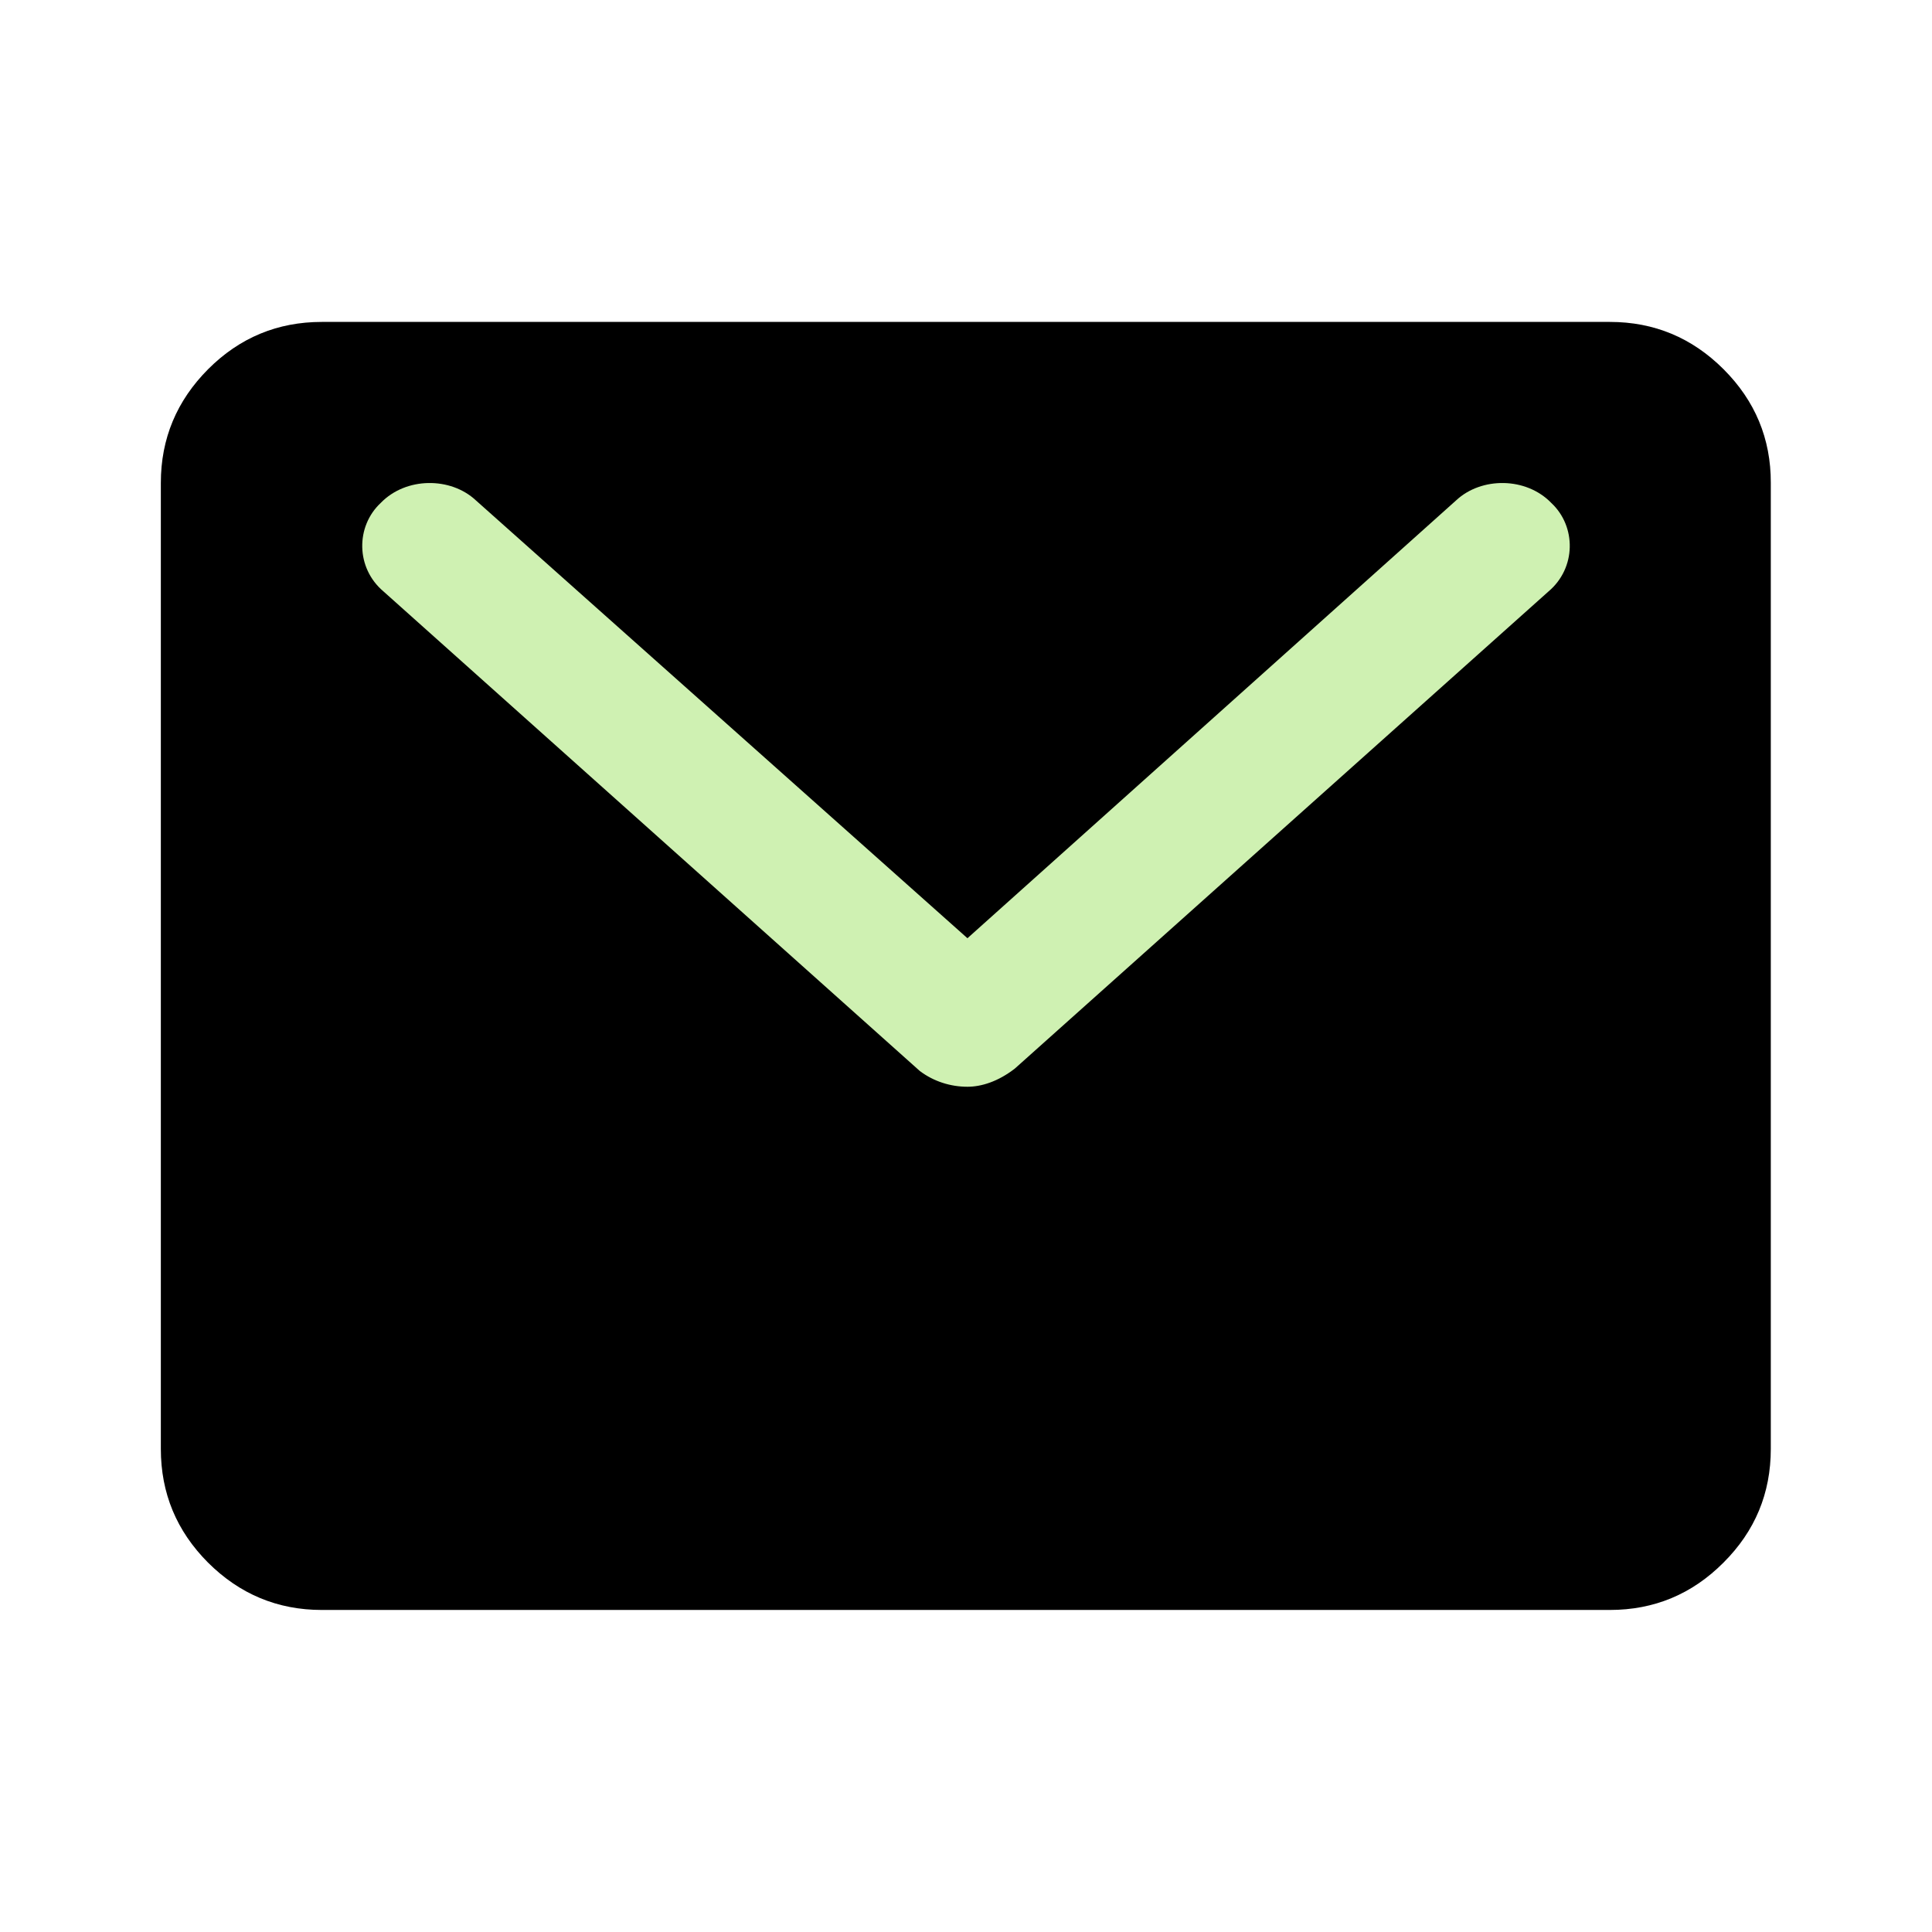 <svg width="16" height="16" viewBox="0 0 16 16" fill="none" xmlns="http://www.w3.org/2000/svg">
<path d="M2.665 13.333C2.299 13.333 1.985 13.202 1.723 12.941C1.462 12.679 1.332 12.366 1.332 11.999V3.999C1.332 3.633 1.463 3.319 1.724 3.057C1.985 2.796 2.299 2.666 2.665 2.666H13.332C13.699 2.666 14.013 2.797 14.274 3.058C14.535 3.319 14.666 3.633 14.665 3.999V11.999C14.665 12.366 14.535 12.68 14.273 12.941C14.012 13.203 13.698 13.333 13.332 13.333H2.665Z" fill="black"/>
<path d="M12.823 4.899L8.405 8.849C8.266 8.957 8.127 9 8.012 9C7.873 9 7.734 8.957 7.618 8.87L3.177 4.899C2.945 4.704 2.945 4.359 3.153 4.165C3.362 3.949 3.732 3.949 3.94 4.143L8.012 7.77L12.06 4.143C12.268 3.949 12.638 3.949 12.847 4.165C13.055 4.359 13.055 4.704 12.823 4.899Z" fill="#CFF1B2"/>
</svg>
